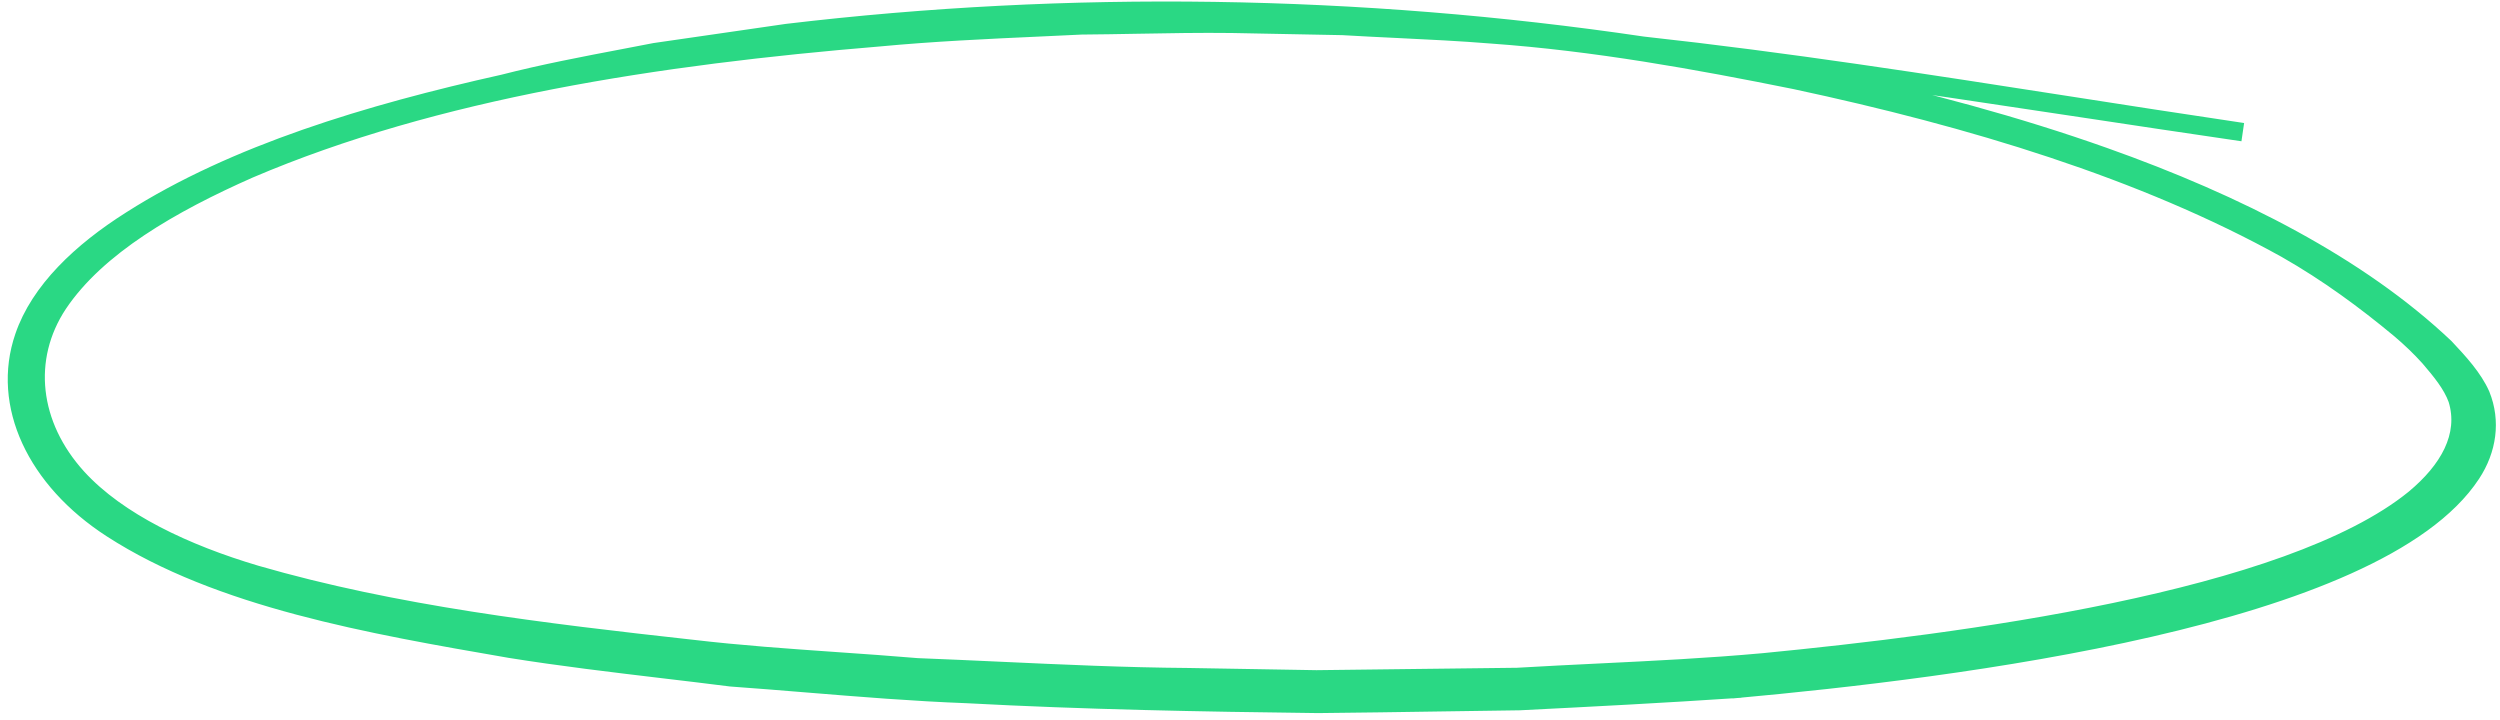 <svg width="271" height="78" viewBox="0 0 271 78" fill="none" xmlns="http://www.w3.org/2000/svg">
<path d="M225.574 12.21C216.589 10.853 207.601 9.495 198.589 8.245C208.629 10.429 218.728 13.135 228.223 16.505C242.806 21.68 256.001 28.436 265.371 37.311L265.382 37.321L265.392 37.332C266.915 38.953 268.522 40.693 269.377 42.635L269.38 42.642L269.383 42.649C270.593 45.648 270.121 48.877 268.318 51.619C265.681 55.639 260.782 58.962 254.635 61.725C248.475 64.495 240.998 66.731 233.127 68.542C217.383 72.163 199.994 74.097 188.266 75.168L188.255 75.046L188.256 75.169C180.44 75.692 172.592 76.101 164.753 76.495L164.744 76.496L164.734 76.496C161.92 76.533 159.104 76.576 156.287 76.619C151.821 76.687 147.354 76.756 142.887 76.799L142.887 76.799L142.877 76.799C130.187 76.646 117.495 76.41 104.806 75.729C99.021 75.511 93.249 75.039 87.49 74.568C84.725 74.342 81.963 74.117 79.204 73.919L79.191 73.918L79.177 73.917C76.757 73.61 74.328 73.32 71.896 73.031C66.311 72.366 60.712 71.7 55.182 70.813L55.176 70.811C40.032 68.195 23.622 65.342 11.838 57.715C3.472 52.307 -0.47 43.956 2.133 36.367C3.877 31.227 8.501 26.882 13.974 23.428C25.281 16.228 39.818 11.857 54.484 8.582C58.781 7.48 63.224 6.633 67.643 5.791C68.733 5.583 69.821 5.375 70.905 5.164L70.917 5.162L70.929 5.16L85.208 3.092L85.208 3.092L85.22 3.09C115.823 -0.553 147.403 -0.087 178.141 4.461C193.659 6.16 209.024 8.555 224.364 10.946C230.476 11.898 236.584 12.85 242.695 13.757L242.55 14.746C236.889 13.919 231.232 13.065 225.574 12.21ZM151.483 3.62C149.505 3.524 147.522 3.429 145.536 3.311L133.532 3.077C133.531 3.077 133.531 3.077 133.53 3.077C130.11 3.035 126.697 3.097 123.274 3.159C121.269 3.195 119.261 3.232 117.246 3.247C115.779 3.319 114.313 3.386 112.847 3.453C106.976 3.722 101.118 3.991 95.31 4.54L95.304 4.54C71.479 6.515 47.392 10.163 27.203 18.783C18.826 22.482 10.832 27.076 6.721 33.213C2.961 38.896 3.735 45.926 8.749 51.449C13.064 56.173 20.279 59.553 27.86 61.804C42.87 66.156 59.006 68.067 75.007 69.841L75.011 69.841C80.224 70.457 85.468 70.822 90.725 71.189C93.632 71.392 96.545 71.595 99.458 71.841C102.44 71.956 105.418 72.093 108.394 72.23C115.204 72.544 122.002 72.857 128.811 72.909L128.816 72.909C133.444 72.991 138.073 73.07 142.701 73.147C146.148 73.108 149.598 73.065 153.048 73.022C156.851 72.975 160.654 72.928 164.452 72.886C167.416 72.711 170.38 72.566 173.342 72.421C179.26 72.133 185.166 71.844 191.03 71.31L191.063 71.307L191.064 71.308C201.624 70.278 215.826 68.637 229.096 65.864C242.406 63.081 254.676 59.179 261.425 53.68C265.021 50.692 267.048 47.132 265.91 43.423C265.364 41.91 264.207 40.509 262.964 39.057C262.021 38.013 260.977 37.008 259.839 36.048C256.109 32.949 252.104 29.994 247.589 27.421C232.132 18.832 213.484 13.229 194.536 9.173C183.835 7.011 172.781 5.015 161.649 4.222L161.644 4.222C158.262 3.947 154.877 3.784 151.483 3.62Z" fill="#2AD884" stroke="#2AD884"/>
</svg>
